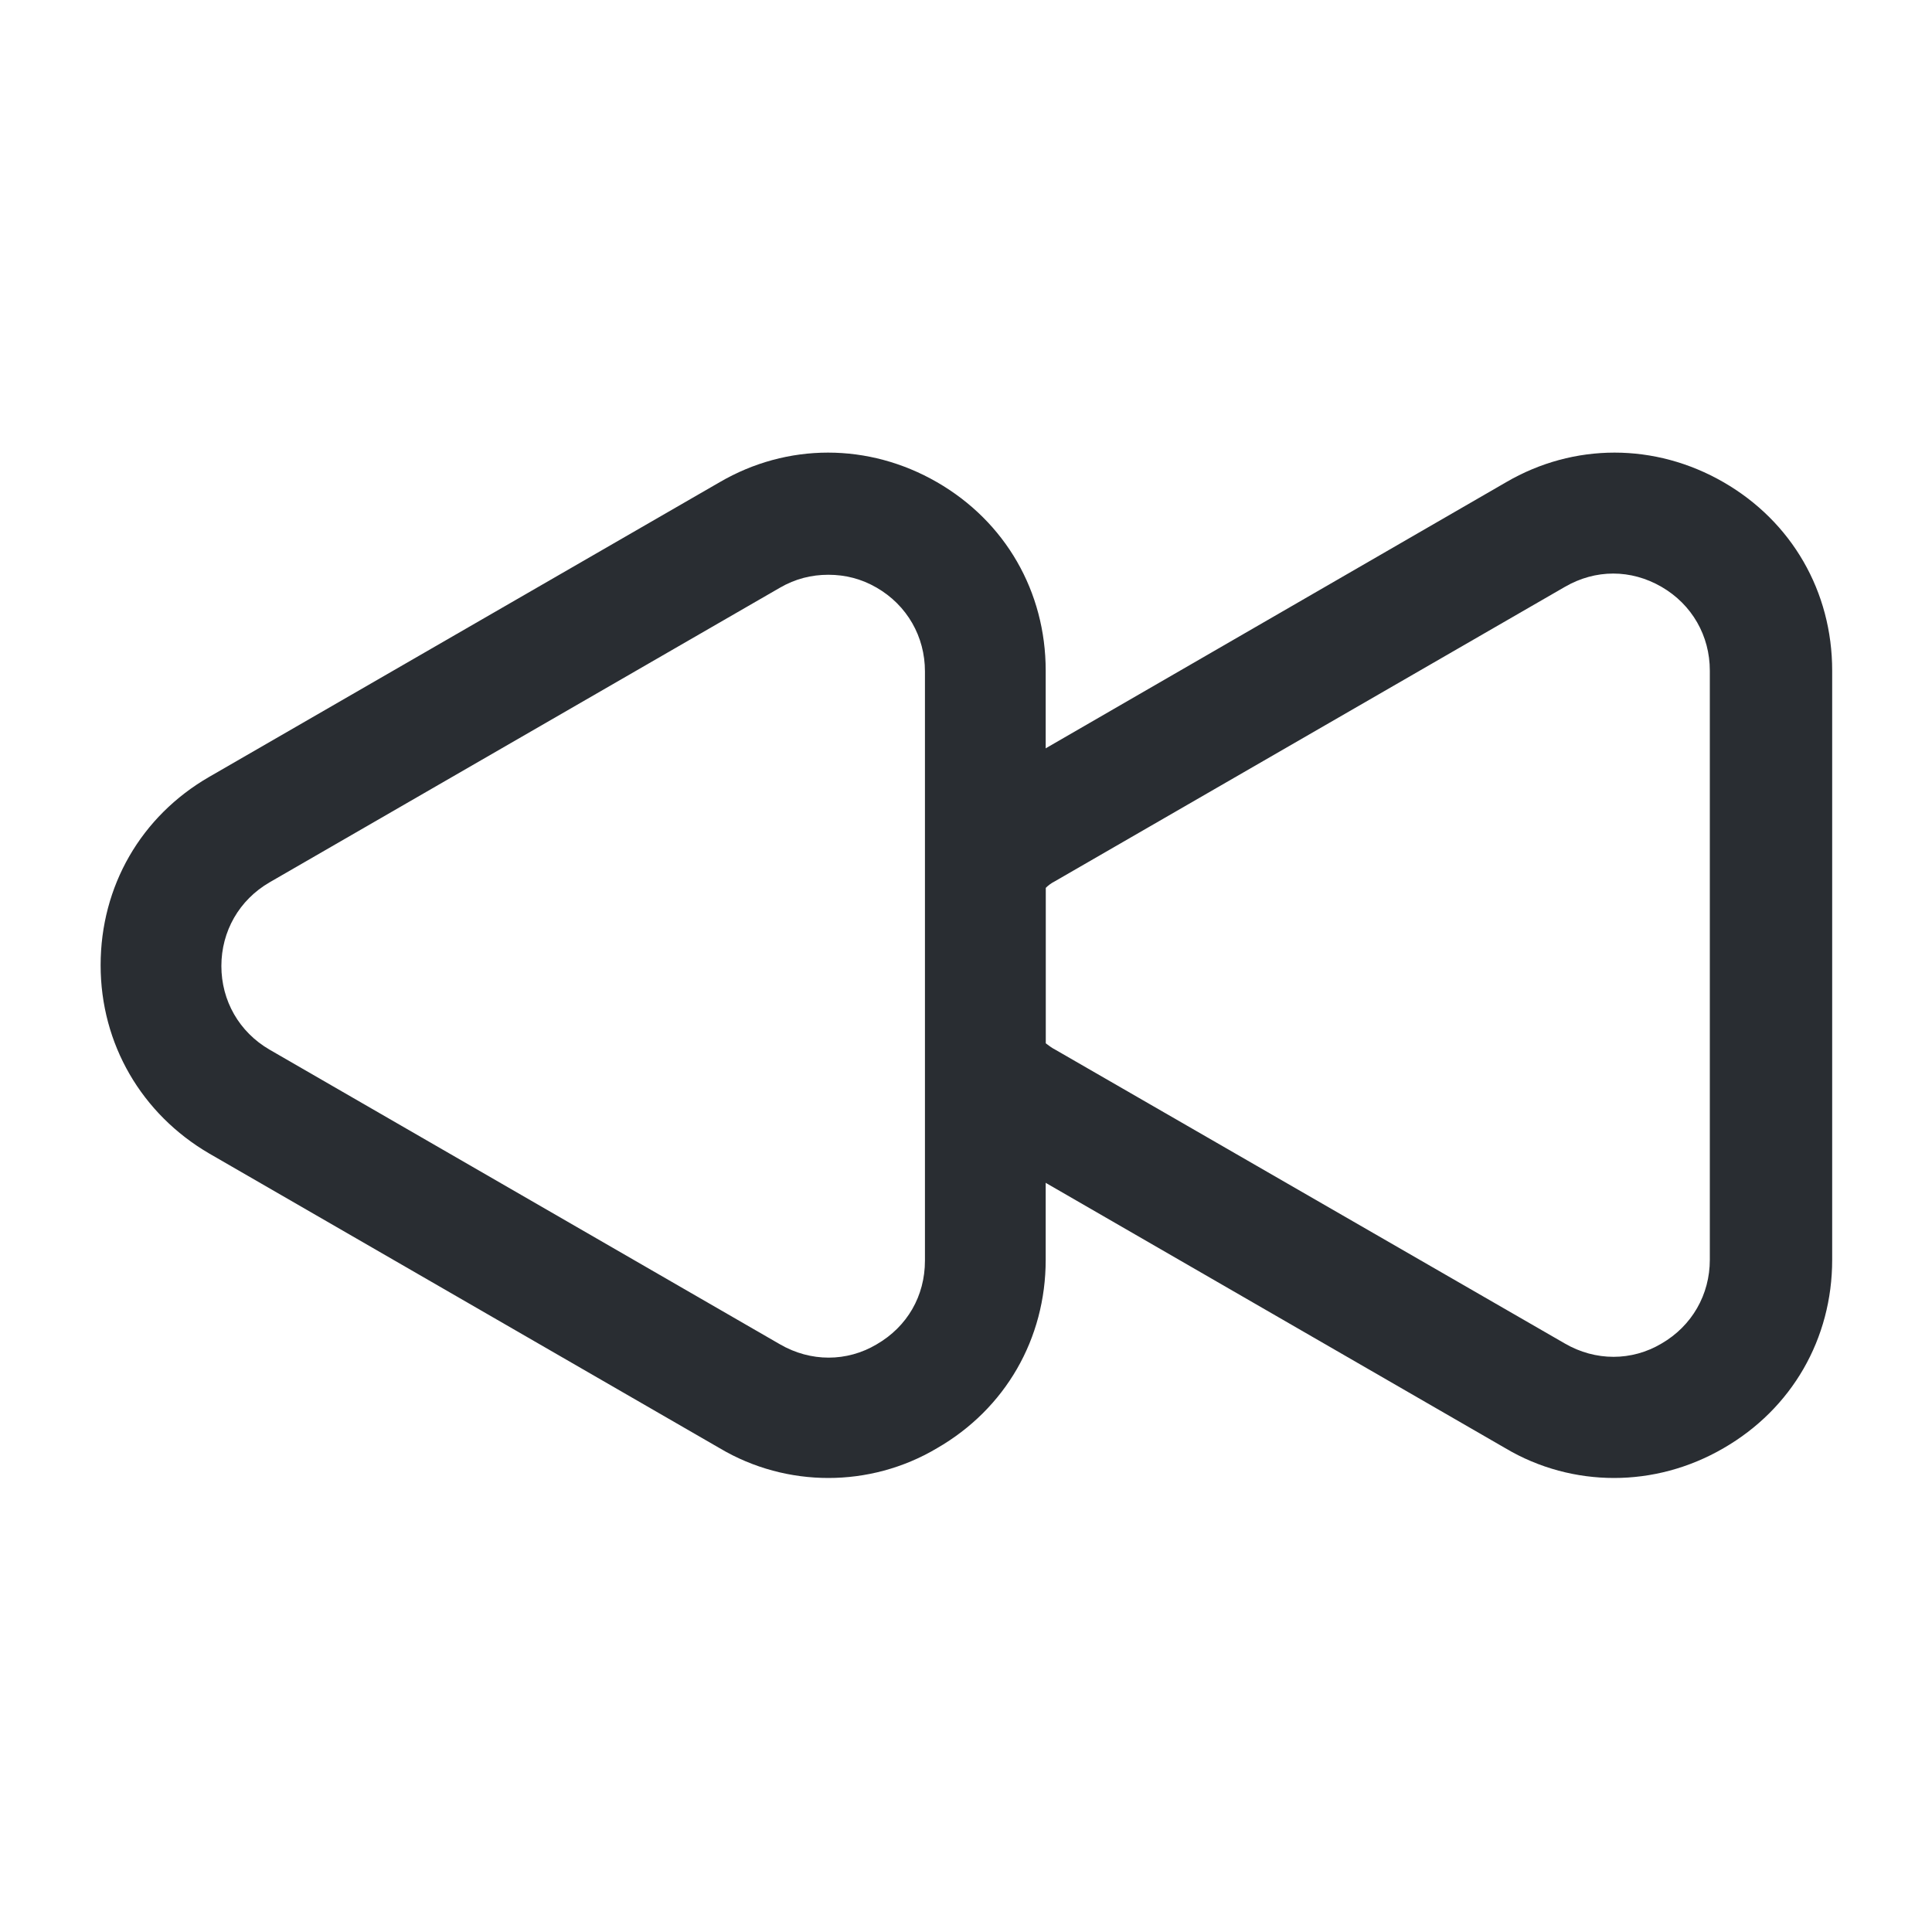 <svg width="24" height="24" viewBox="0 0 24 24" fill="none" xmlns="http://www.w3.org/2000/svg">
<path d="M20.05 18.36C19.59 18.36 19.12 18.24 18.7 17.99L12.36 14.33C12.07 14.16 11.84 13.96 11.67 13.74C11.56 13.61 11.5 13.44 11.5 13.27V10.71C11.5 10.54 11.56 10.37 11.67 10.24C11.85 10.02 12.08 9.82 12.36 9.66L18.71 5.99C19.55 5.5 20.56 5.5 21.41 5.99C22.26 6.48 22.76 7.35 22.76 8.33V15.65C22.76 16.63 22.26 17.5 21.41 17.99C20.98 18.24 20.51 18.36 20.05 18.36ZM12.99 12.96C13.03 12.99 13.07 13.02 13.11 13.04L19.44 16.69C19.82 16.91 20.27 16.91 20.64 16.69C21.02 16.47 21.24 16.08 21.24 15.65V8.33C21.24 7.9 21.02 7.51 20.64 7.29C20.26 7.07 19.82 7.07 19.44 7.29L13.1 10.95C13.06 10.97 13.02 11 12.99 11.03V12.96Z" fill="#292D32"/>
<path d="M10.29 18.36C9.83 18.36 9.36 18.24 8.94 17.99L2.6 14.33C1.76 13.84 1.25 12.97 1.25 11.99C1.25 11.01 1.75 10.14 2.6 9.65L8.94 5.99C9.78 5.5 10.79 5.5 11.64 5.99C12.49 6.48 12.99 7.35 12.99 8.33V15.65C12.99 16.63 12.49 17.5 11.64 17.99C11.22 18.24 10.75 18.36 10.29 18.36ZM10.29 7.14C10.08 7.14 9.88 7.19 9.69 7.3L3.35 10.96C2.97 11.18 2.75 11.57 2.75 12C2.75 12.43 2.97 12.82 3.35 13.04L9.69 16.7C10.07 16.92 10.52 16.92 10.89 16.7C11.27 16.48 11.49 16.1 11.49 15.66V8.34C11.49 7.91 11.27 7.52 10.89 7.3C10.7 7.19 10.5 7.14 10.29 7.14Z" fill="#292D32"/>
</svg>
